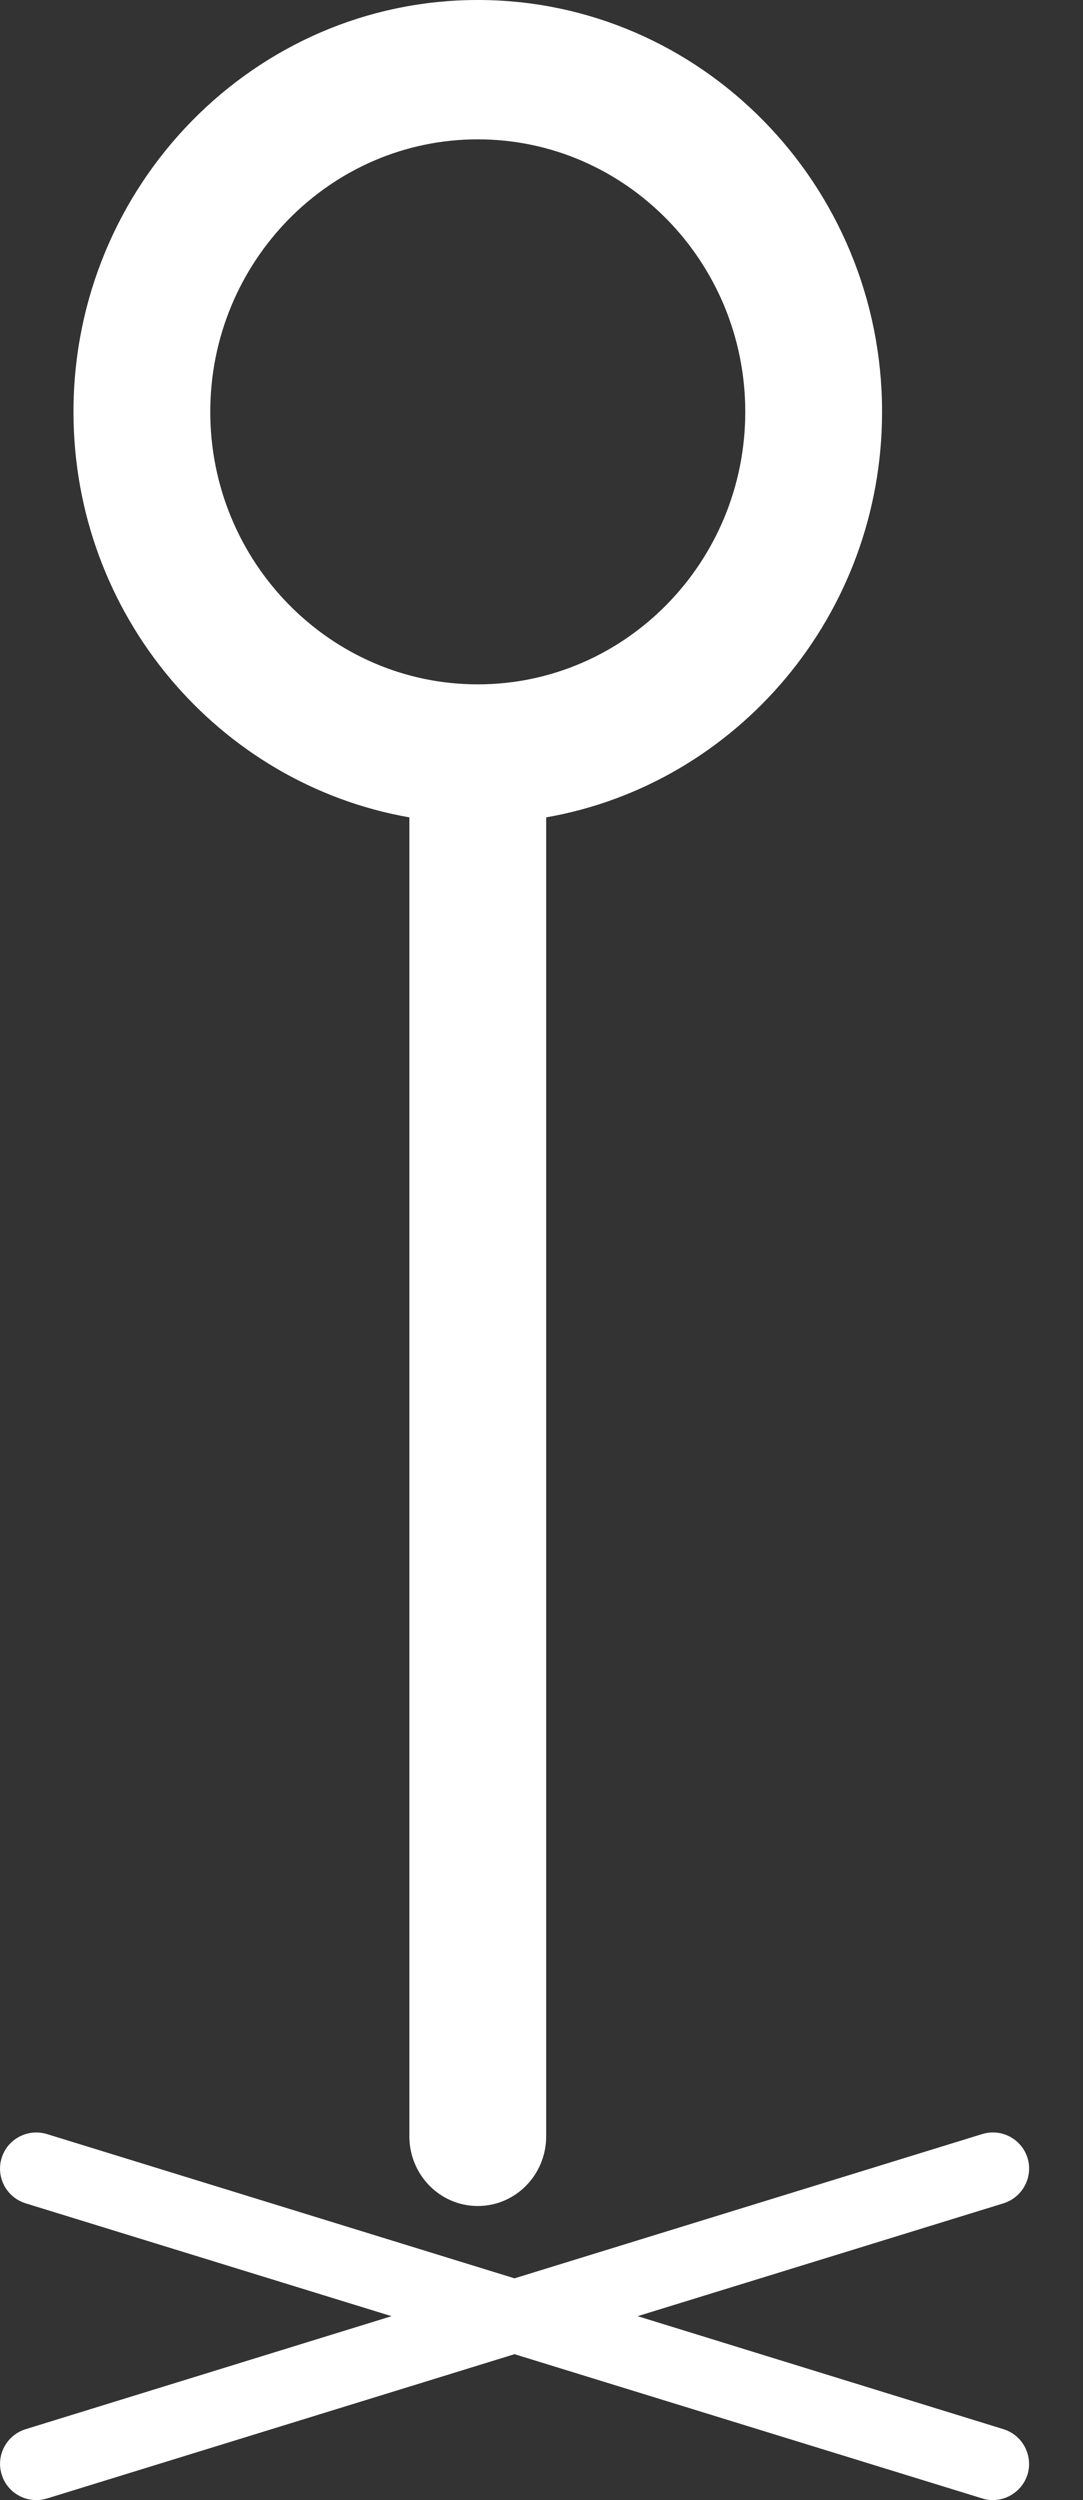 <?xml version="1.0" encoding="UTF-8" standalone="no"?>
<svg width="13px" height="30px" viewBox="0 0 13 30" version="1.1" xmlns="http://www.w3.org/2000/svg" xmlns:xlink="http://www.w3.org/1999/xlink" xmlns:sketch="http://www.bohemiancoding.com/sketch/ns">
    <rect x="0" y="0" width="13" height="30" fill="#333333" stroke="none"/>
    <!-- Generator: Sketch 3.3.2 (12043) - http://www.bohemiancoding.com/sketch -->
    <title>Imported Layers</title>
    <desc>Created with Sketch.</desc>
    <defs></defs>
    <g id="Page-1" stroke="none" stroke-width="1" fill="none" fill-rule="evenodd" sketch:type="MSPage">
        <g id="Imported-Layers" sketch:type="MSLayerGroup" fill="#FFFFFF">
            <path d="M4.914,9.808 L4.914,25.635 C4.914,26.097 5.281,26.471 5.735,26.471 C6.189,26.471 6.556,26.097 6.556,25.635 L6.556,9.808 C8.842,9.409 10.588,7.382 10.588,4.942 C10.588,2.218 8.412,0 5.735,0 C3.059,0 0.882,2.218 0.882,4.942 C0.882,7.382 2.629,9.408 4.914,9.808 L4.914,9.808 Z M5.735,1.672 C7.506,1.672 8.946,3.139 8.946,4.942 C8.946,6.745 7.506,8.212 5.735,8.212 C3.965,8.212 2.524,6.745 2.524,4.942 C2.524,3.139 3.965,1.672 5.735,1.672 L5.735,1.672 Z" id="Fill-1" sketch:type="MSShapeGroup"></path>
            <path d="M12.045,29.149 L7.654,27.793 L12.045,26.439 C12.275,26.367 12.404,26.124 12.334,25.894 C12.262,25.665 12.02,25.537 11.789,25.608 L6.176,27.339 L0.564,25.608 C0.335,25.538 0.091,25.665 0.02,25.894 C-0.051,26.124 0.077,26.367 0.308,26.439 L4.7,27.793 L0.308,29.149 C0.078,29.22 -0.051,29.464 0.02,29.693 C0.077,29.88 0.249,30 0.435,30 C0.477,30 0.52,29.994 0.563,29.981 L6.176,28.249 L11.787,29.979 C11.831,29.994 11.874,30 11.917,30 C12.102,30 12.275,29.88 12.334,29.693 C12.403,29.464 12.275,29.22 12.045,29.149 L12.045,29.149 Z" id="Fill-2" sketch:type="MSShapeGroup"></path>
        </g>
    </g>
</svg>